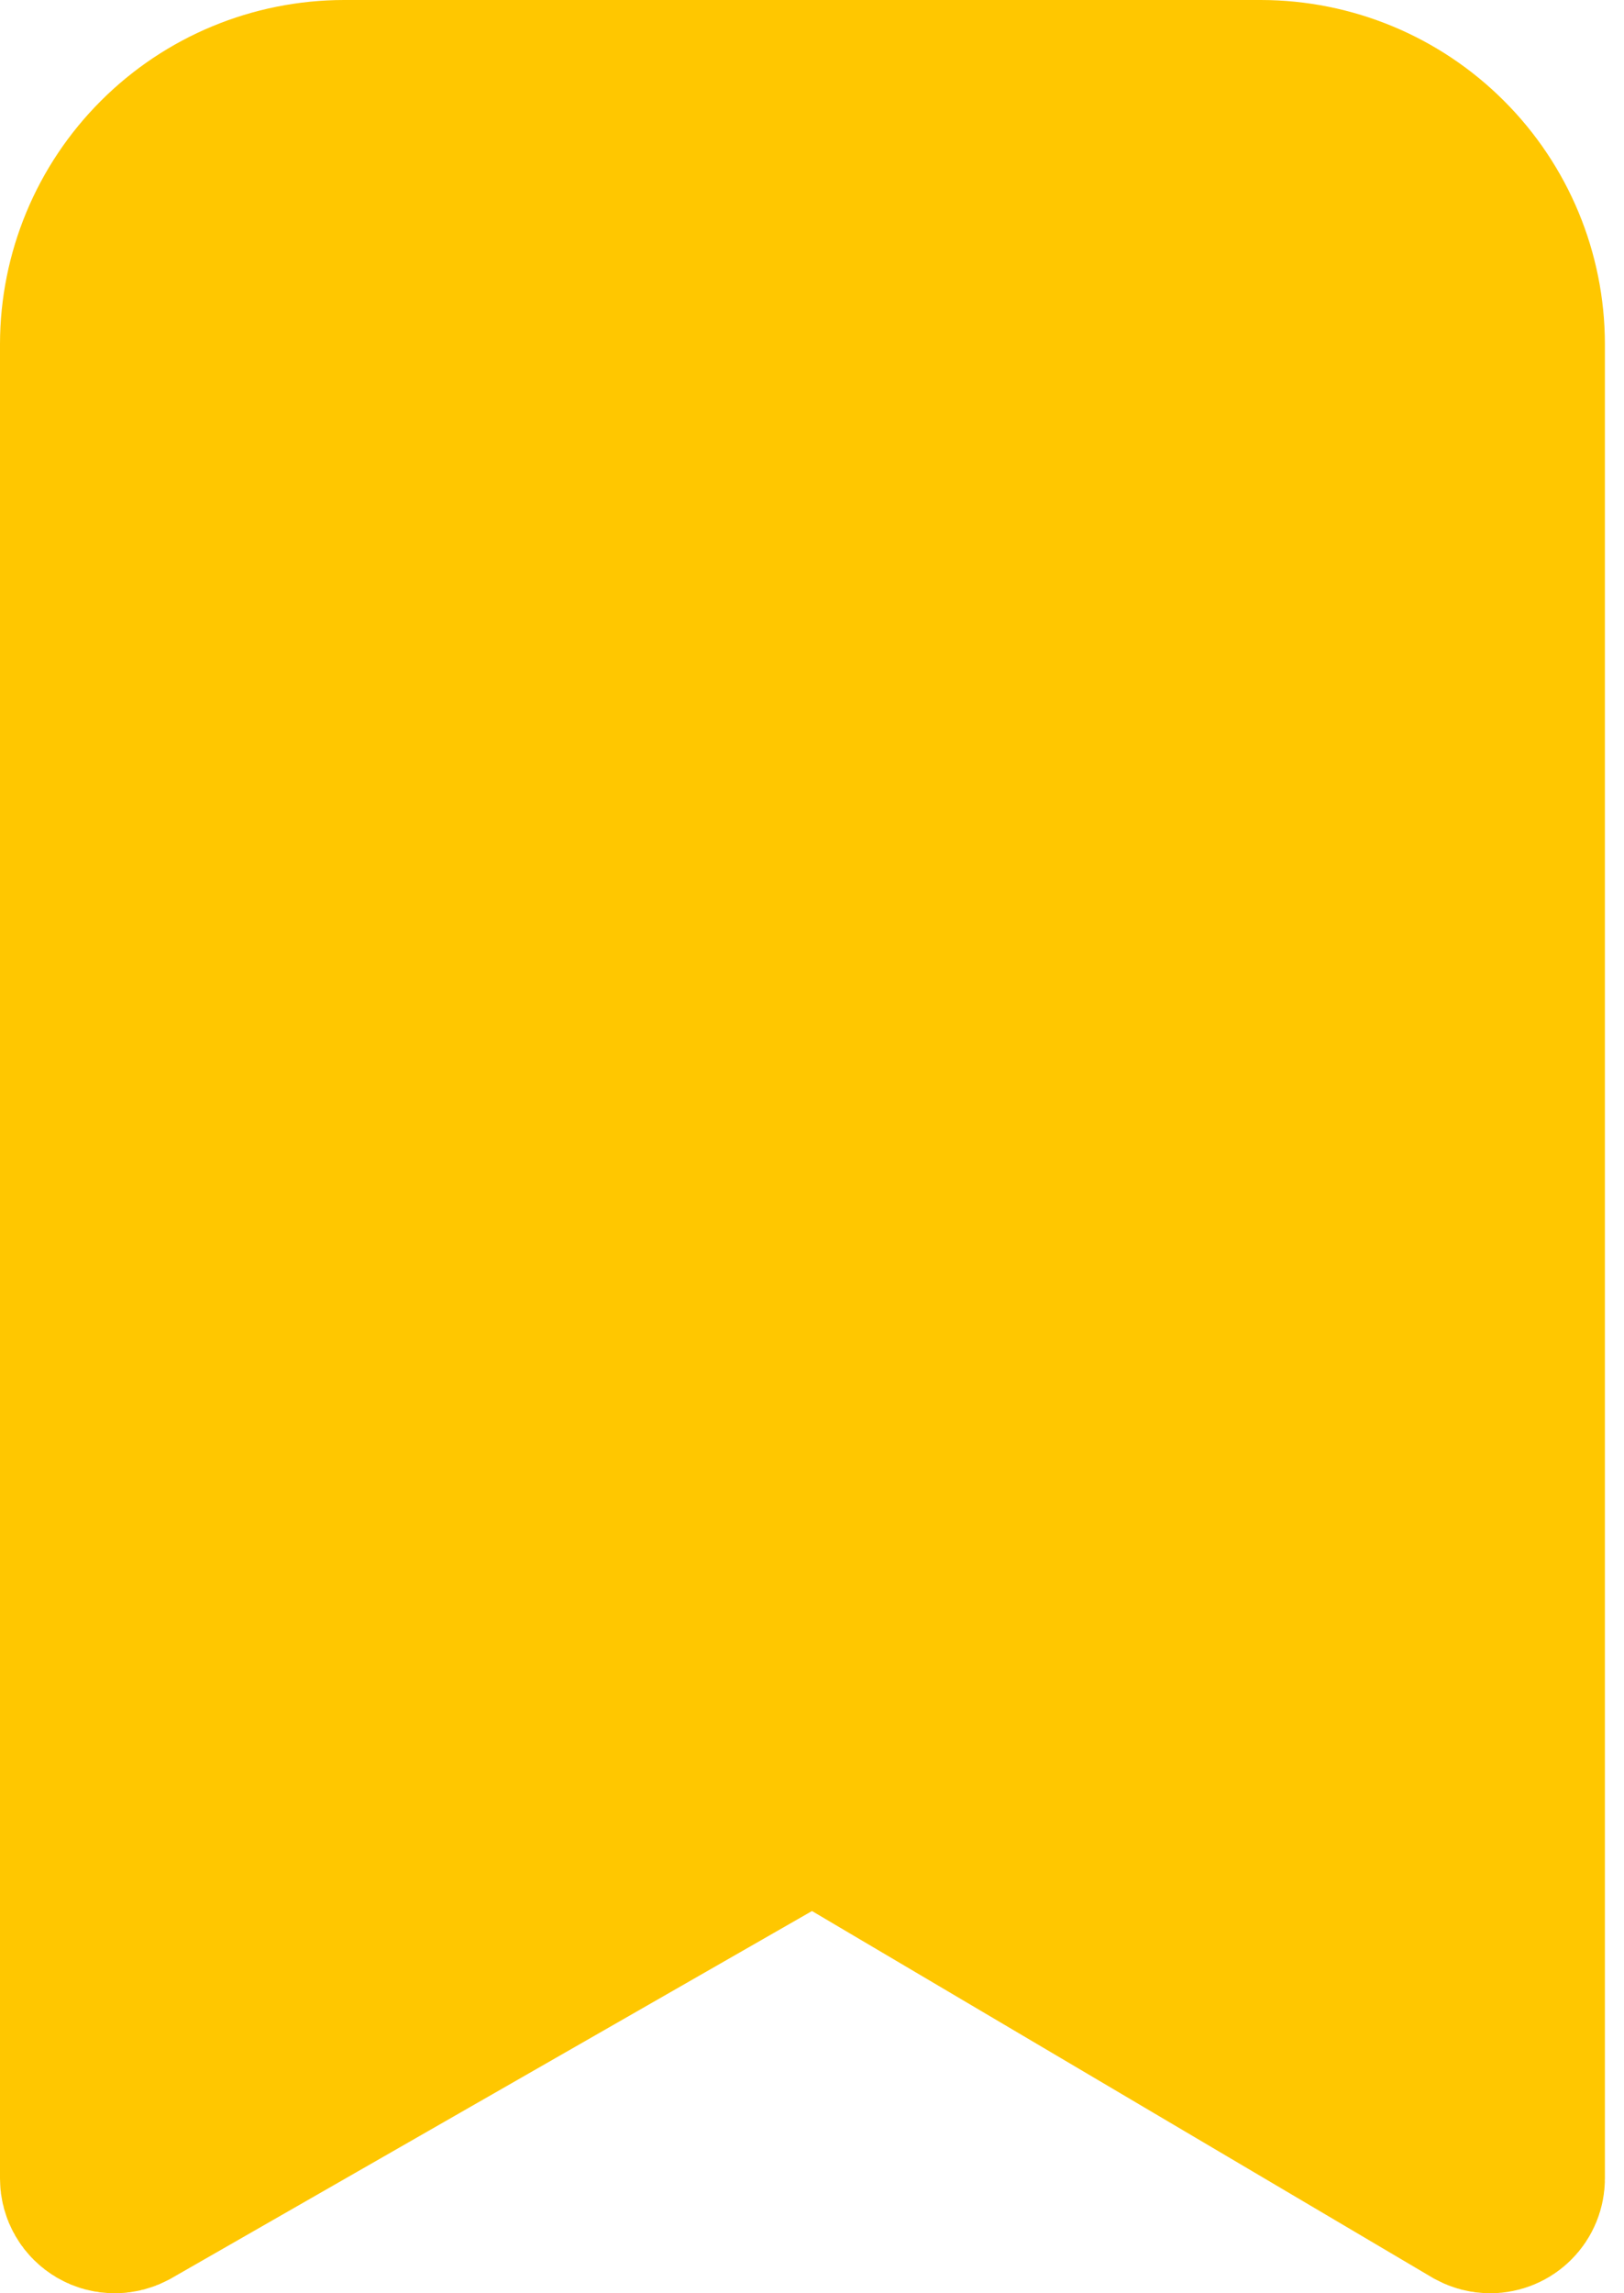 <svg width="17" height="24" viewBox="0 0 17 24" fill="none" xmlns="http://www.w3.org/2000/svg">
<path d="M9.009 19.139L8.508 18.843L8.003 19.132L1.303 22.972L1.301 22.973C1.27 22.991 1.236 23 1.2 23C1.165 23 1.131 22.991 1.1 22.973C1.07 22.955 1.044 22.93 1.027 22.9C1.009 22.869 1 22.835 1 22.8V3.601C1.001 2.911 1.275 2.25 1.763 1.763C2.25 1.275 2.911 1.001 3.601 1H13.199C13.889 1.001 14.55 1.275 15.037 1.763C15.525 2.25 15.799 2.911 15.8 3.6C15.8 3.601 15.8 3.601 15.8 3.601L15.8 22.799C15.8 22.852 15.779 22.904 15.741 22.941C15.704 22.979 15.652 23 15.599 23C15.565 23 15.532 22.991 15.502 22.975L9.009 19.139Z" fill="#FFC700" stroke="#FFC700" stroke-width="2"/>
</svg>

